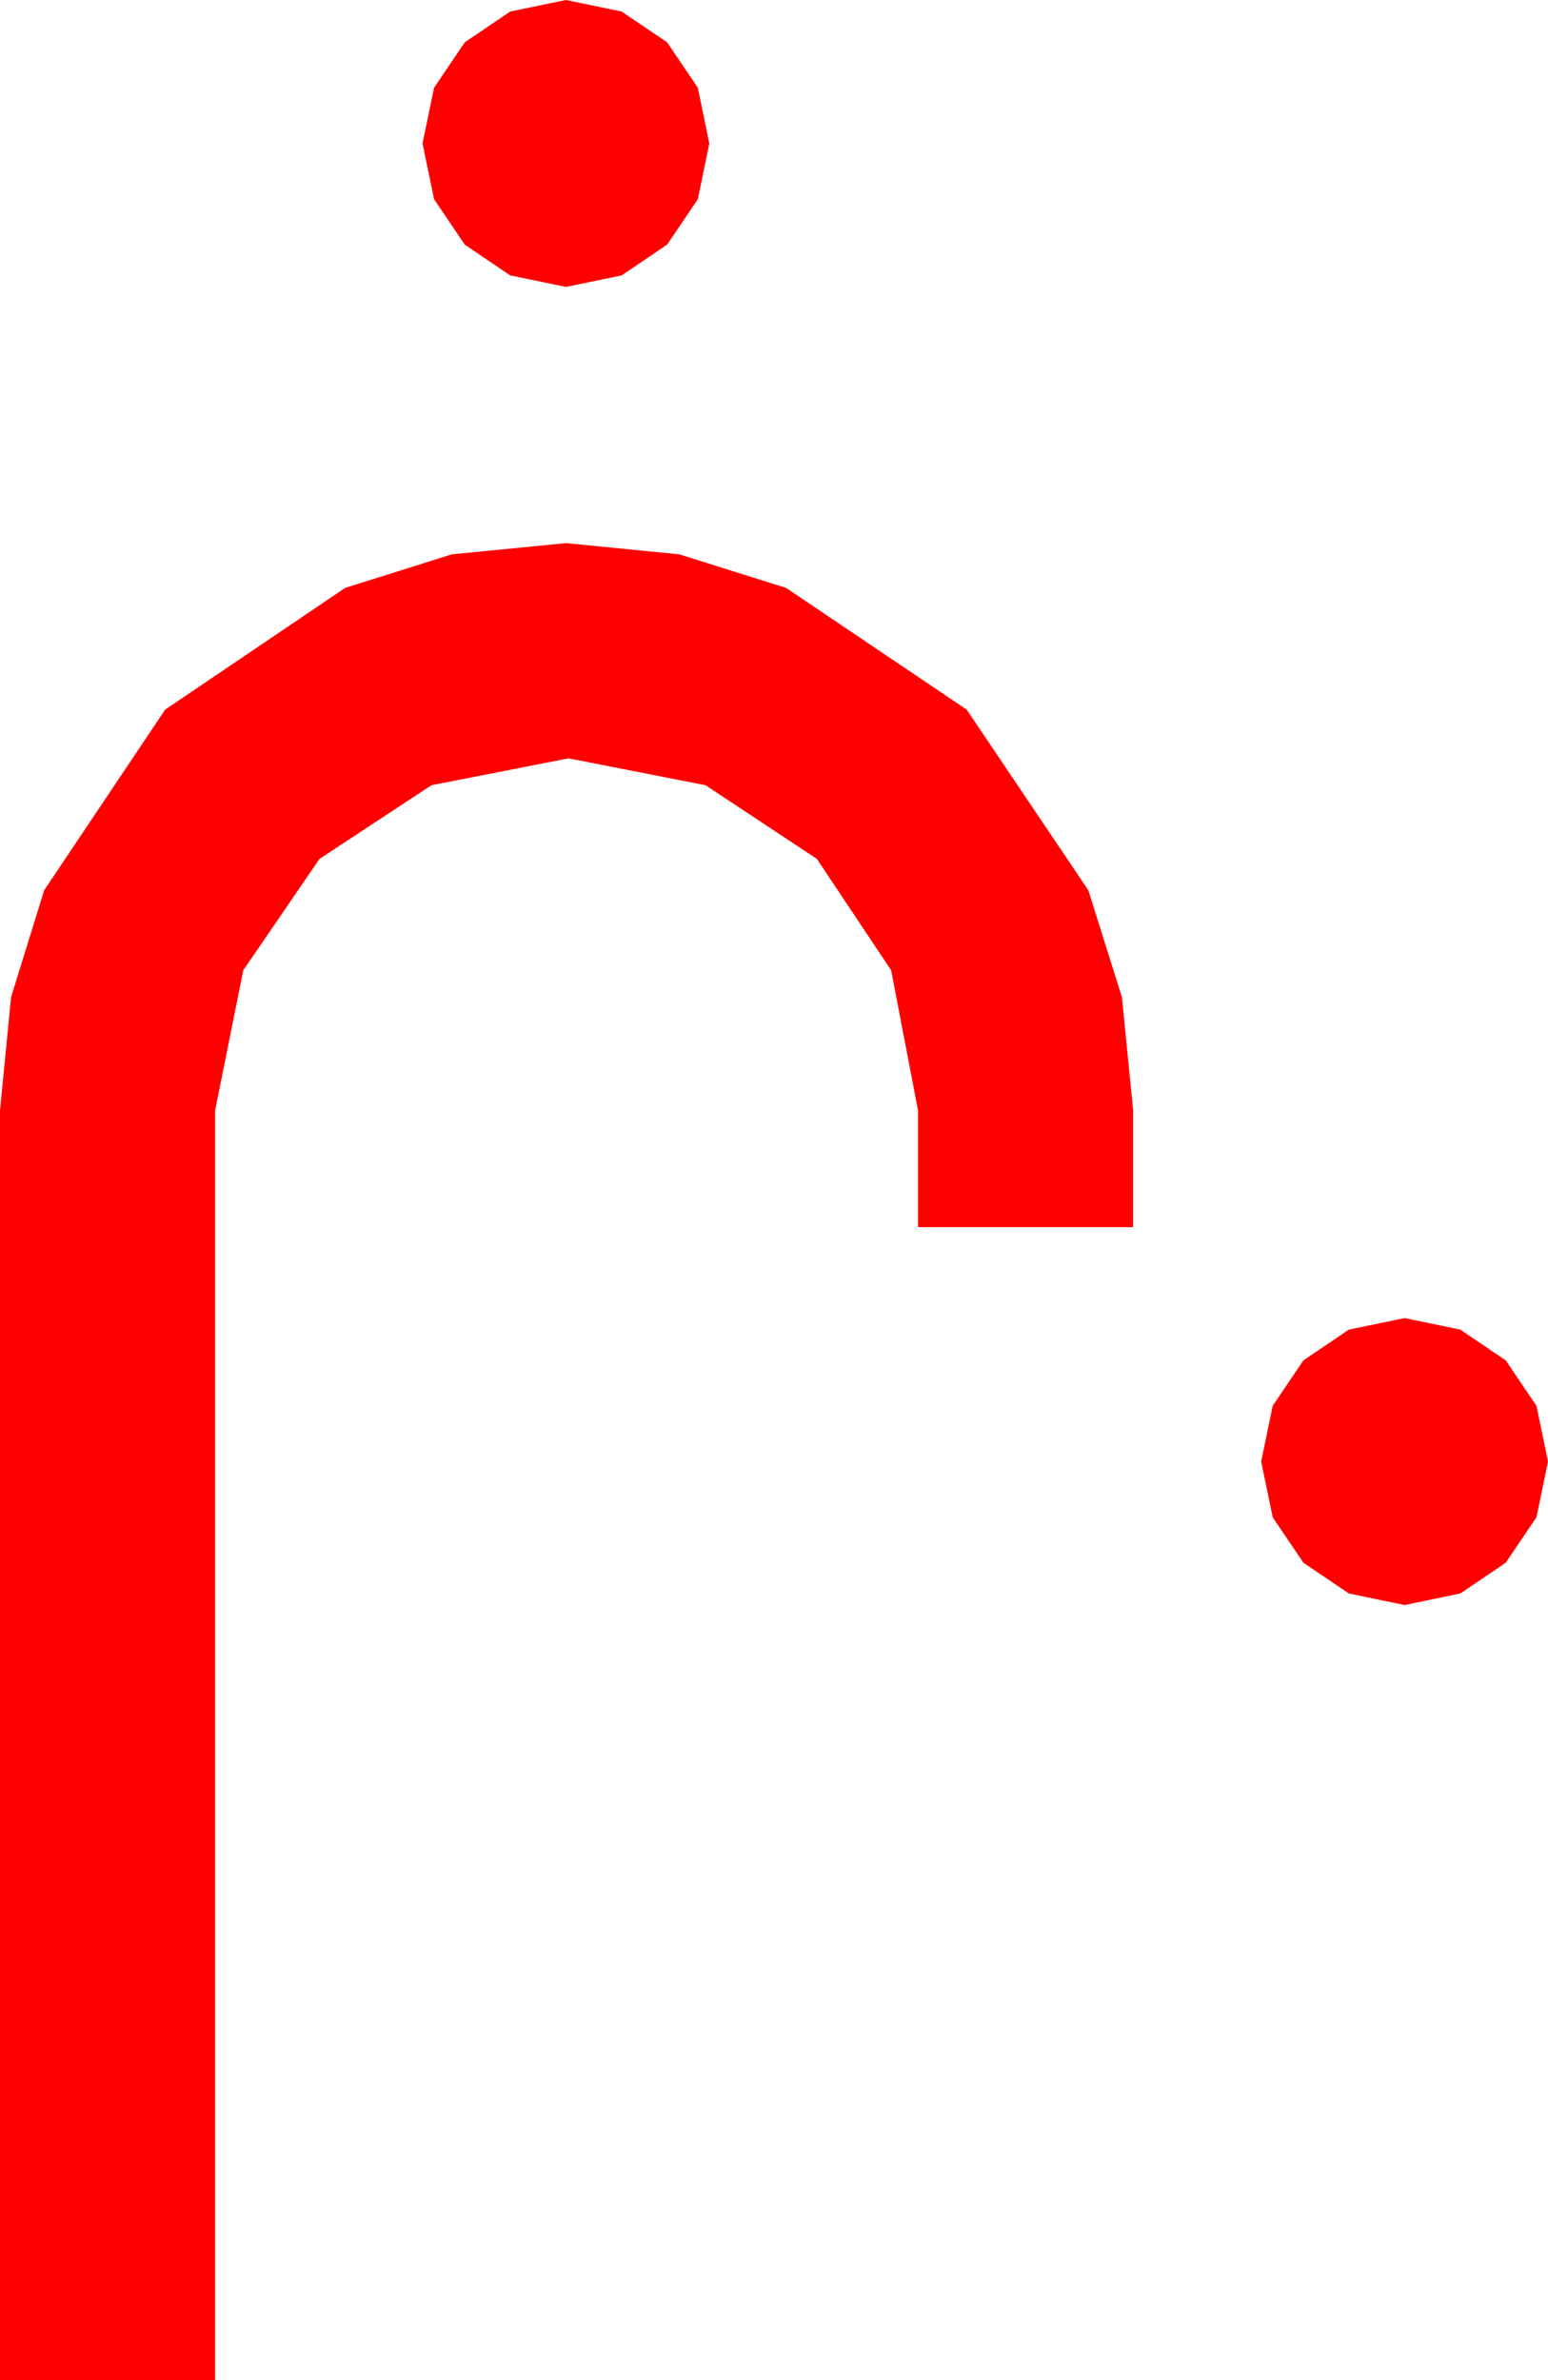 <?xml version="1.0" encoding="utf-8"?>
<!DOCTYPE svg PUBLIC "-//W3C//DTD SVG 1.1//EN" "http://www.w3.org/Graphics/SVG/1.1/DTD/svg11.dtd">
<svg width="35.42" height="54.434" xmlns="http://www.w3.org/2000/svg" xmlns:xlink="http://www.w3.org/1999/xlink" xmlns:xml="http://www.w3.org/XML/1998/namespace" version="1.1">
  <g>
    <g>
      <path style="fill:#FF0000;fill-opacity:1" d="M32.139,30.146L33.413,30.41 34.453,31.113 35.156,32.153 35.42,33.428 35.156,34.702 34.453,35.742 33.413,36.445 32.139,36.709 30.864,36.445 29.824,35.742 29.121,34.702 28.857,33.428 29.121,32.153 29.824,31.113 30.864,30.41 32.139,30.146z M12.949,12.422L15.542,12.678 17.988,13.447 22.119,16.23 24.902,20.361 25.671,22.808 25.928,25.4 25.928,28.066 21.006,28.066 21.006,25.4 20.391,22.192 18.691,19.644 16.143,17.959 13.008,17.344 9.873,17.959 7.31,19.644 5.566,22.192 4.922,25.4 4.922,54.434 0,54.434 0,25.4 0.253,22.808 1.011,20.361 3.779,16.23 7.896,13.447 10.338,12.678 12.949,12.422z M12.949,0L14.224,0.264 15.264,0.967 15.967,2.007 16.23,3.281 15.967,4.556 15.264,5.596 14.224,6.299 12.949,6.562 11.675,6.299 10.635,5.596 9.932,4.556 9.668,3.281 9.932,2.007 10.635,0.967 11.675,0.264 12.949,0z" />
    </g>
  </g>
</svg>